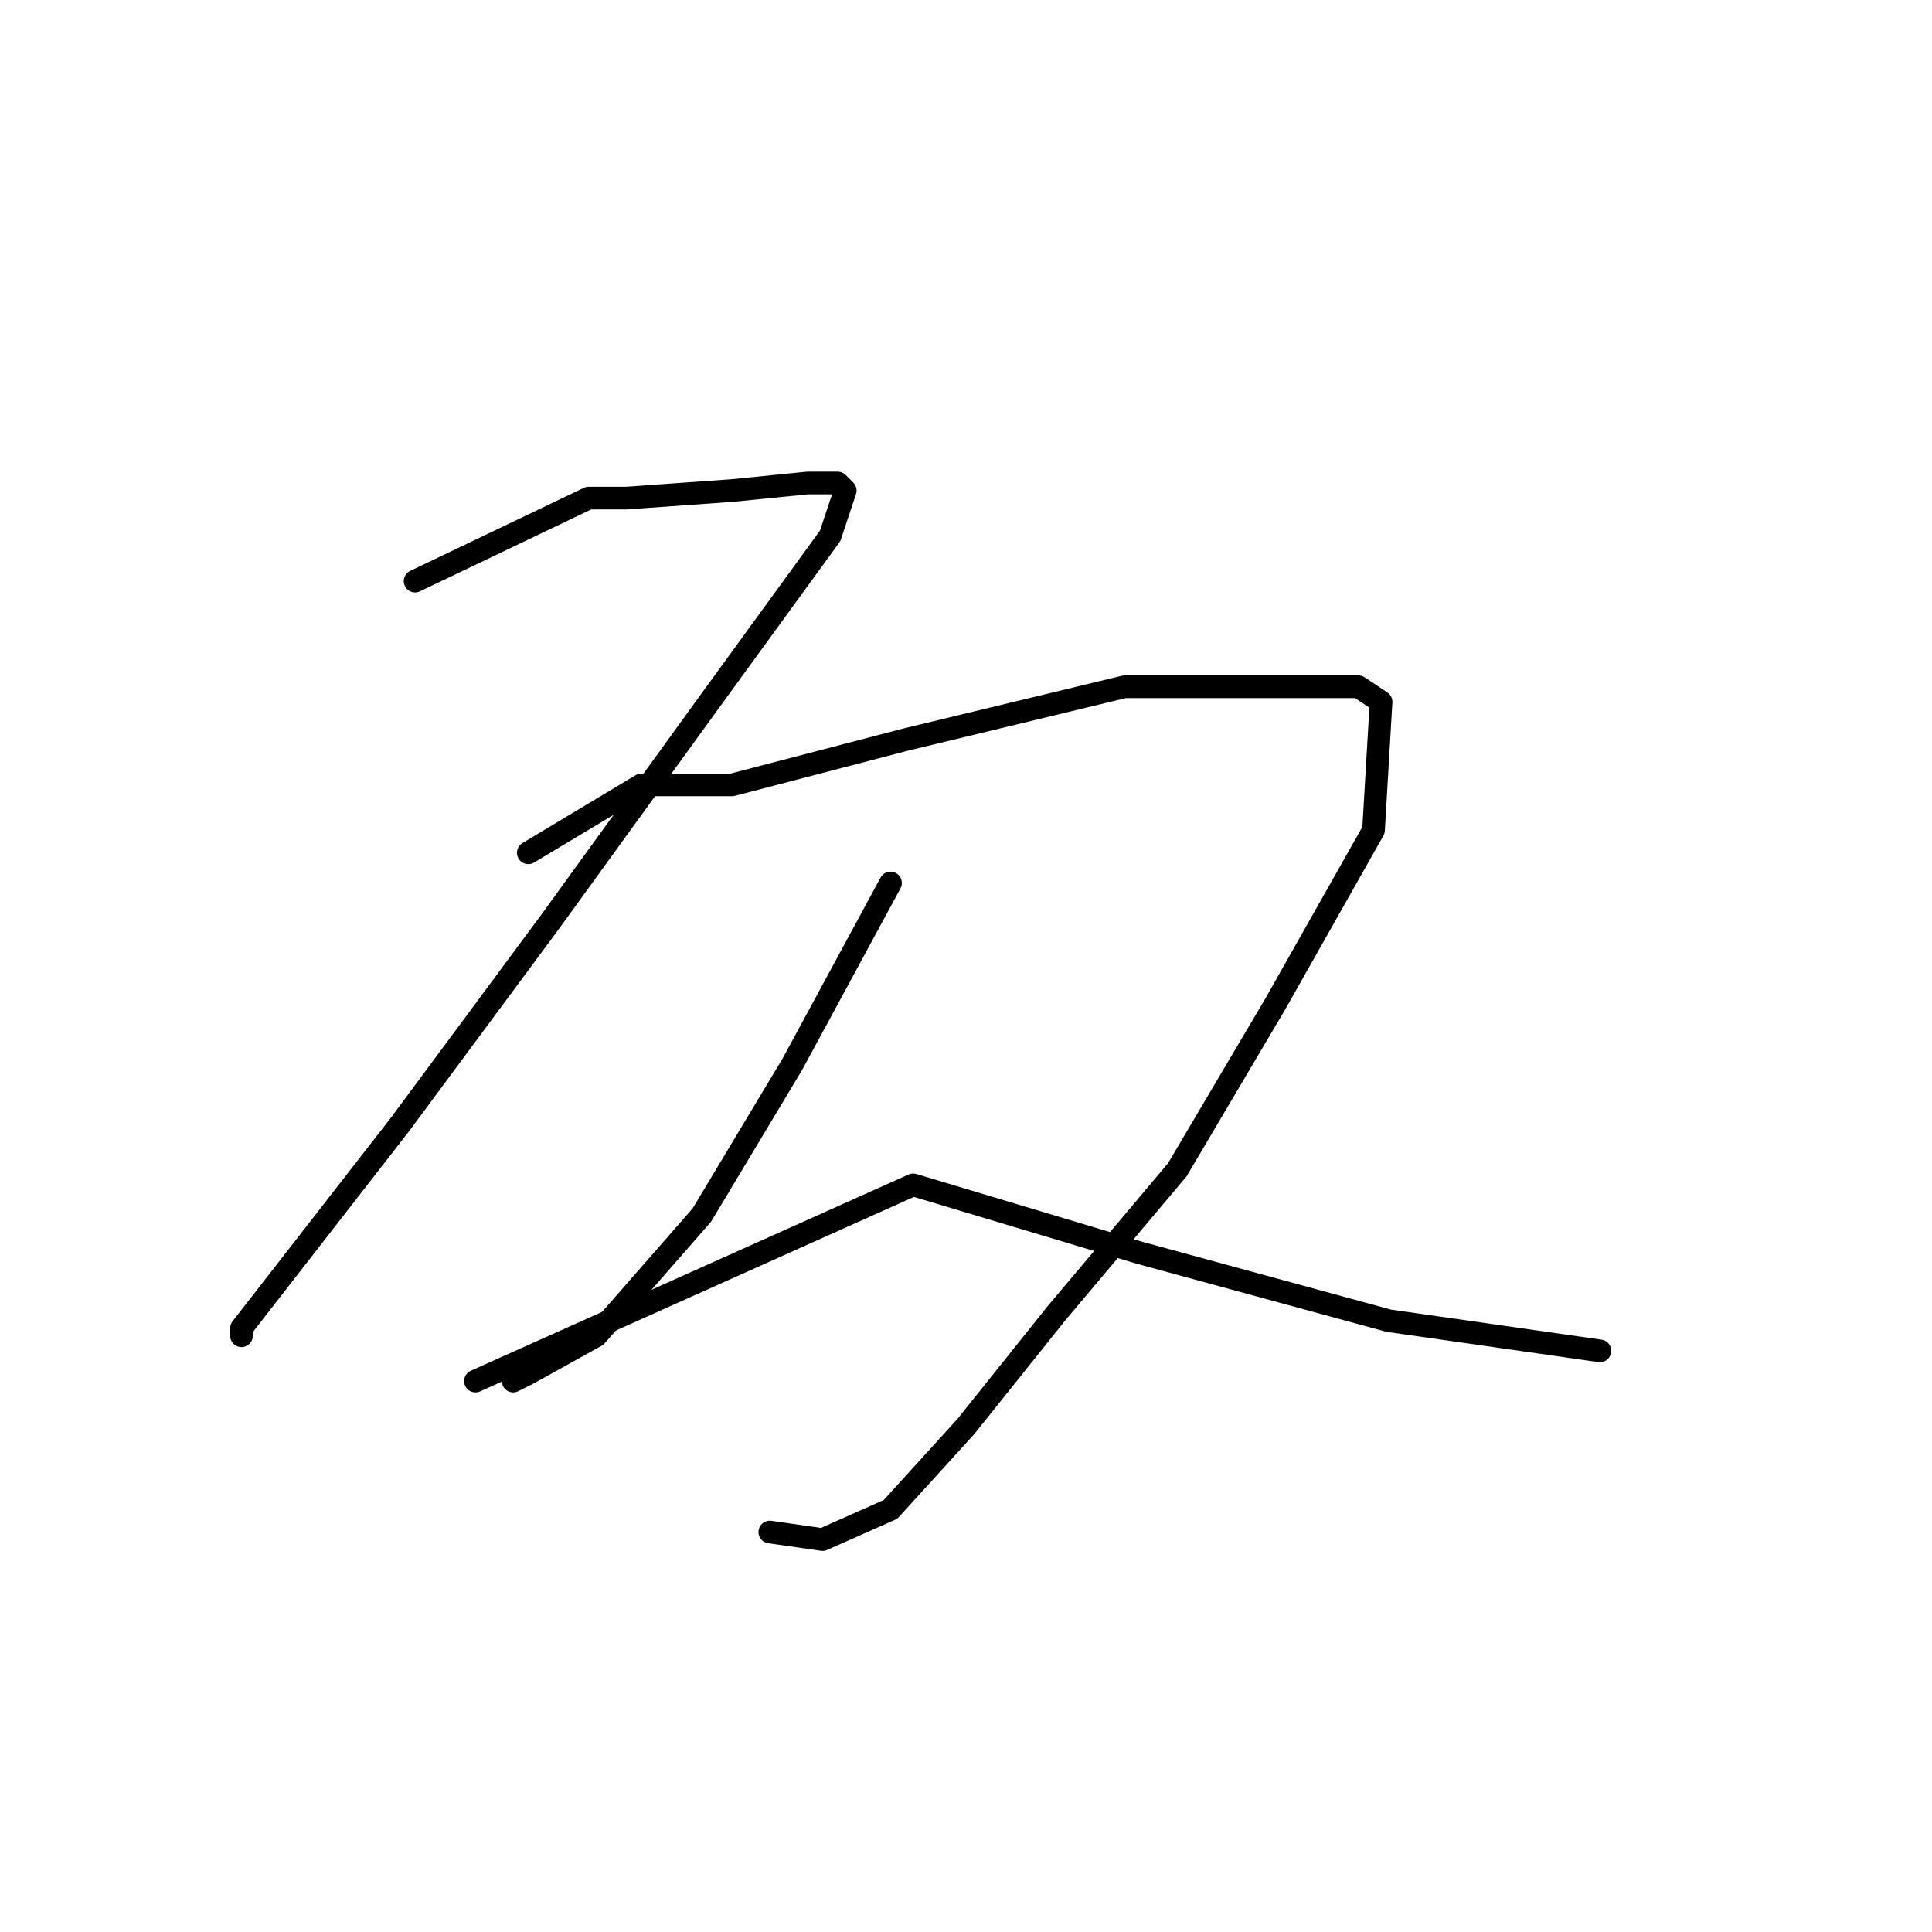 <?xml version="1.0" standalone="no"?>
    <svg width="256" height="256" xmlns="http://www.w3.org/2000/svg" version="1.1">
    <polyline stroke="black" stroke-width="3" stroke-linecap="round" fill="transparent" stroke-linejoin="round" points="55 77 78 66 83 66 97 65 107 64 111 64 112 65 110 71 94 93 73 122 53 149 39 167 32 176 32 177 32 177 " />
        <polyline stroke="black" stroke-width="3" stroke-linecap="round" fill="transparent" stroke-linejoin="round" points="70 113 85 104 97 104 120 98 149 91 170 91 180 91 183 93 182 110 169 133 156 155 140 174 128 189 118 200 109 204 102 203 102 203 " />
        <polyline stroke="black" stroke-width="3" stroke-linecap="round" fill="transparent" stroke-linejoin="round" points="118 117 105 141 93 161 79 177 70 182 68 183 68 183 " />
        <polyline stroke="black" stroke-width="3" stroke-linecap="round" fill="transparent" stroke-linejoin="round" points="63 183 121 157 151 166 184 175 212 179 212 179 " />
        </svg>